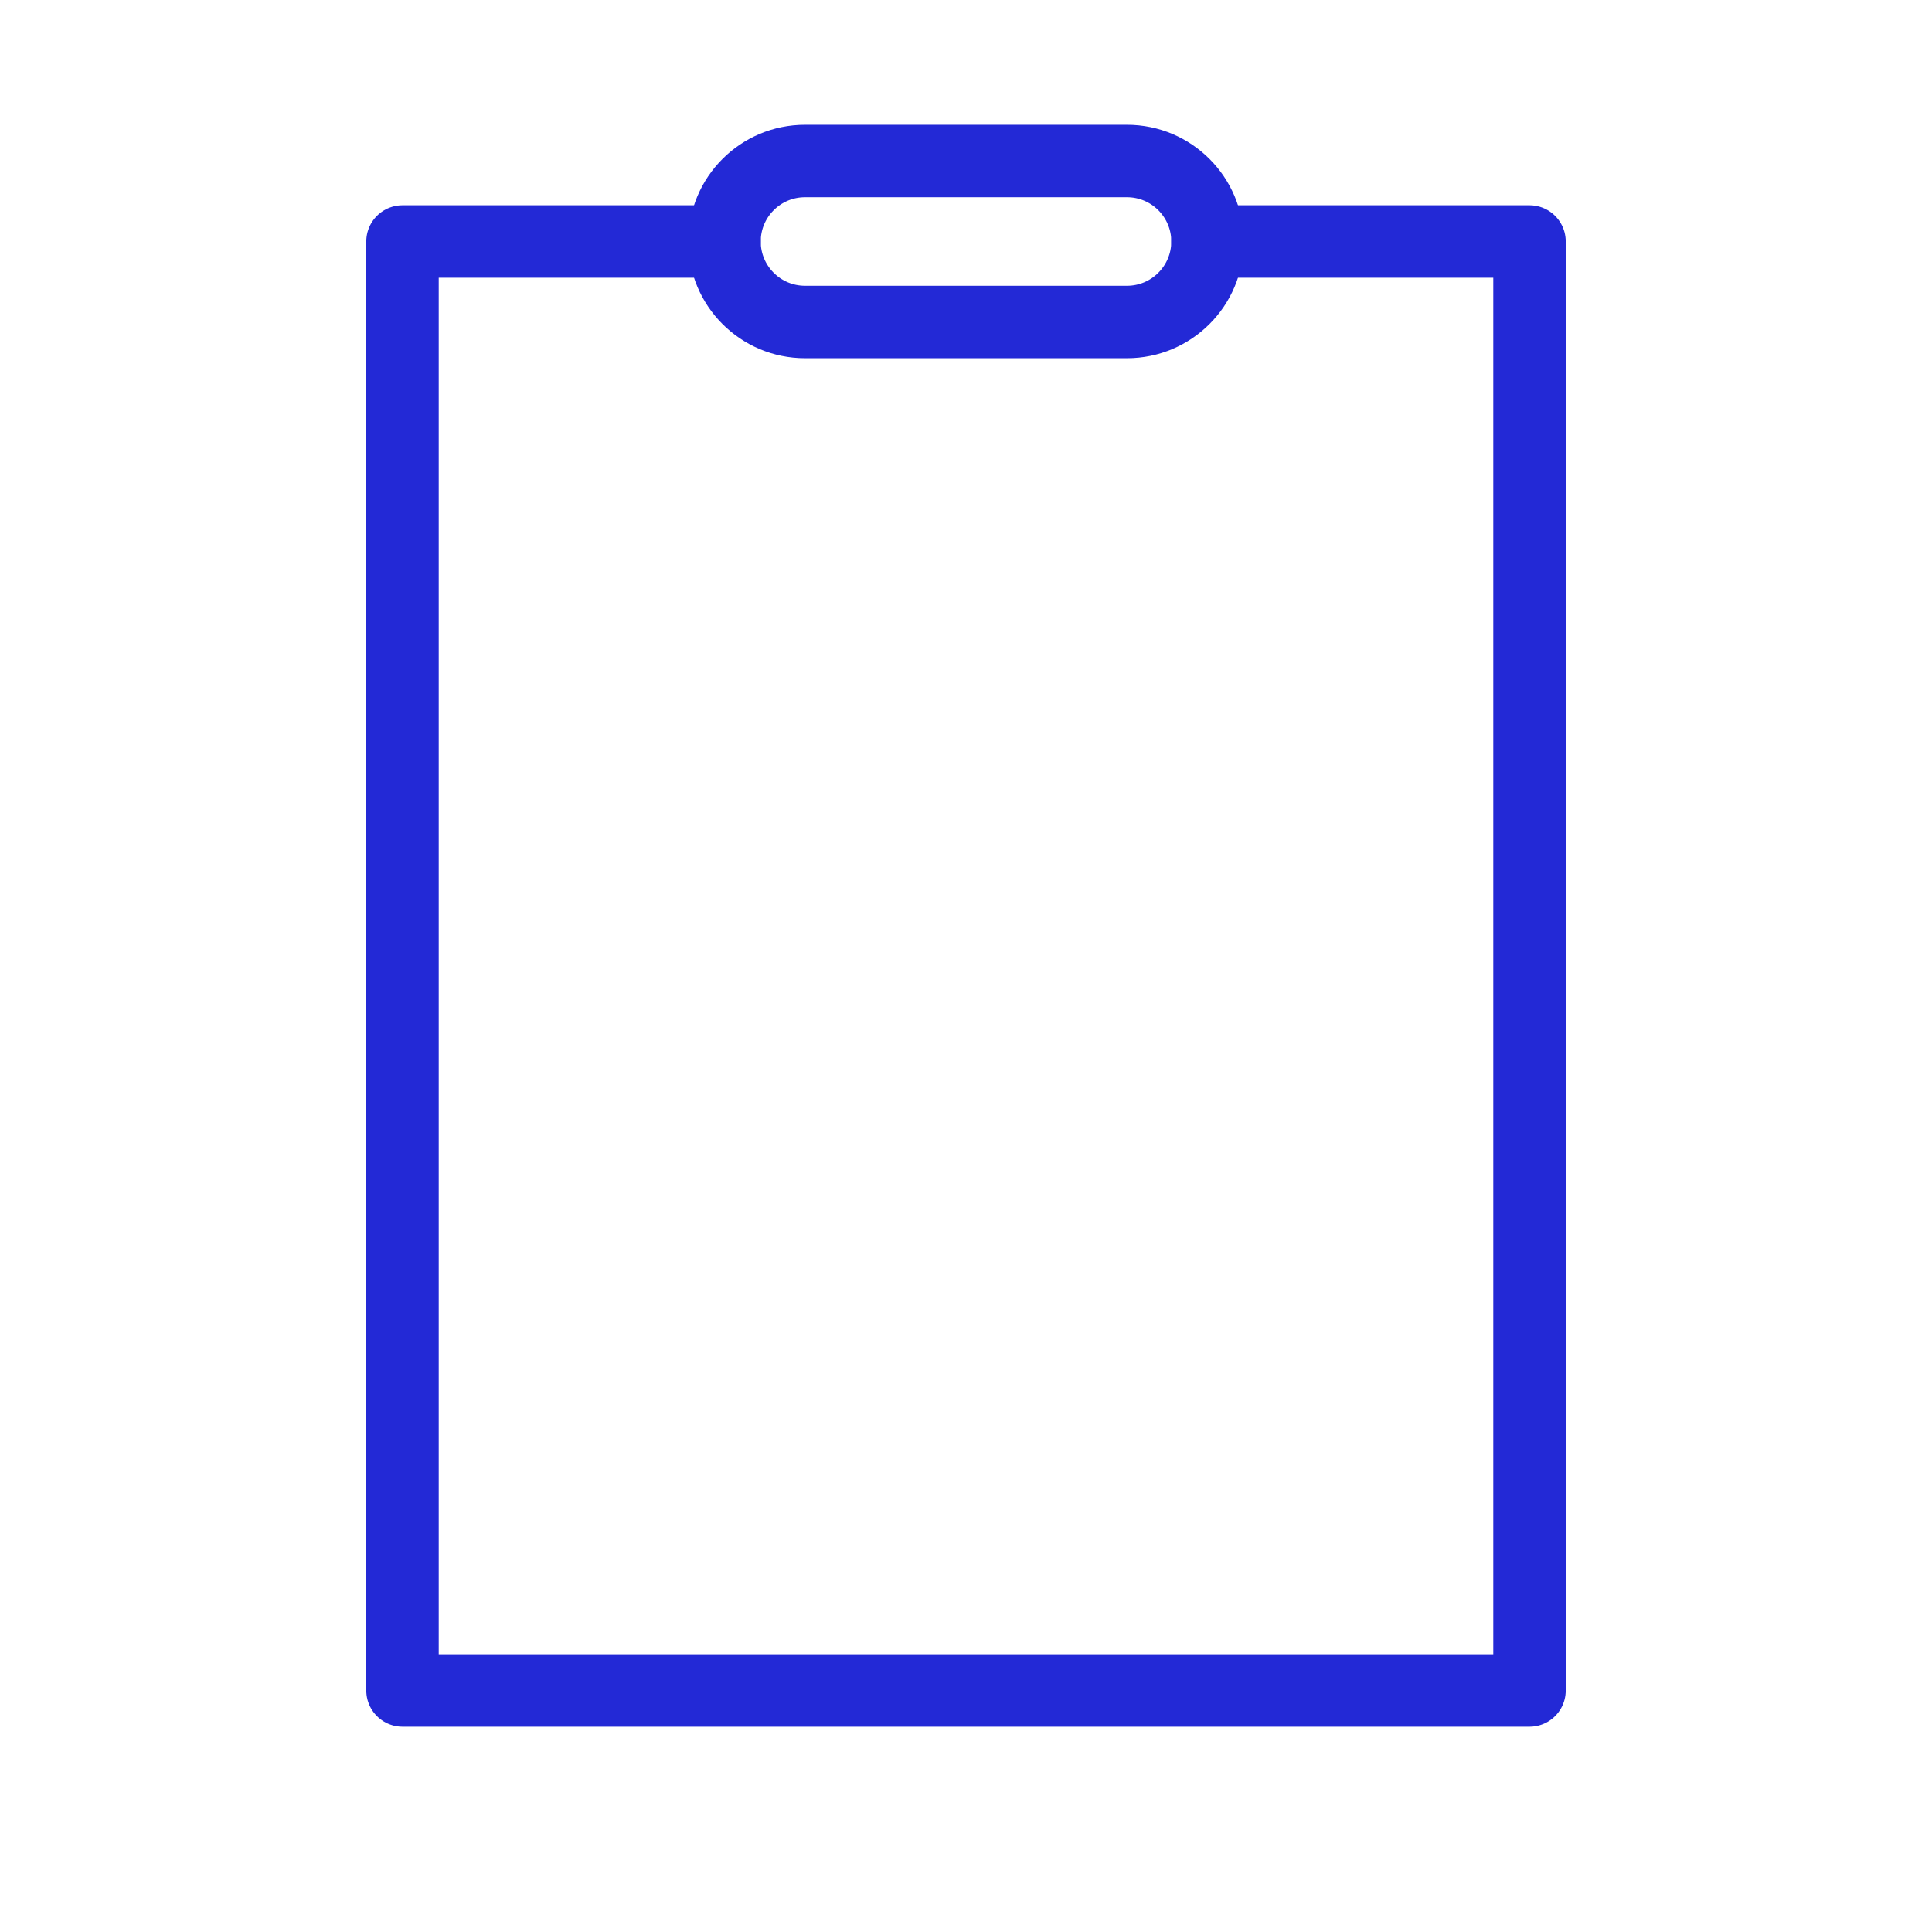 <svg role="img" xmlns="http://www.w3.org/2000/svg" width="80px" height="80px" viewBox="0 0 24 24" aria-labelledby="clipboardIconTitle" stroke="#2329D6" stroke-width="0.9" stroke-linecap="round" stroke-linejoin="round" fill="none" color="#2329D6"> <title id="clipboardIconTitle">Clipboard</title> <polyline points="15 3 19 3 19 21 5 21 5 3 5 3 9 3"/> <path d="M14,4 L10,4 C9.448,4 9,3.552 9,3 C9,2.448 9.448,2 10,2 L14,2 C14.552,2 15,2.448 15,3 C15,3.552 14.552,4 14,4 Z"/> </svg>